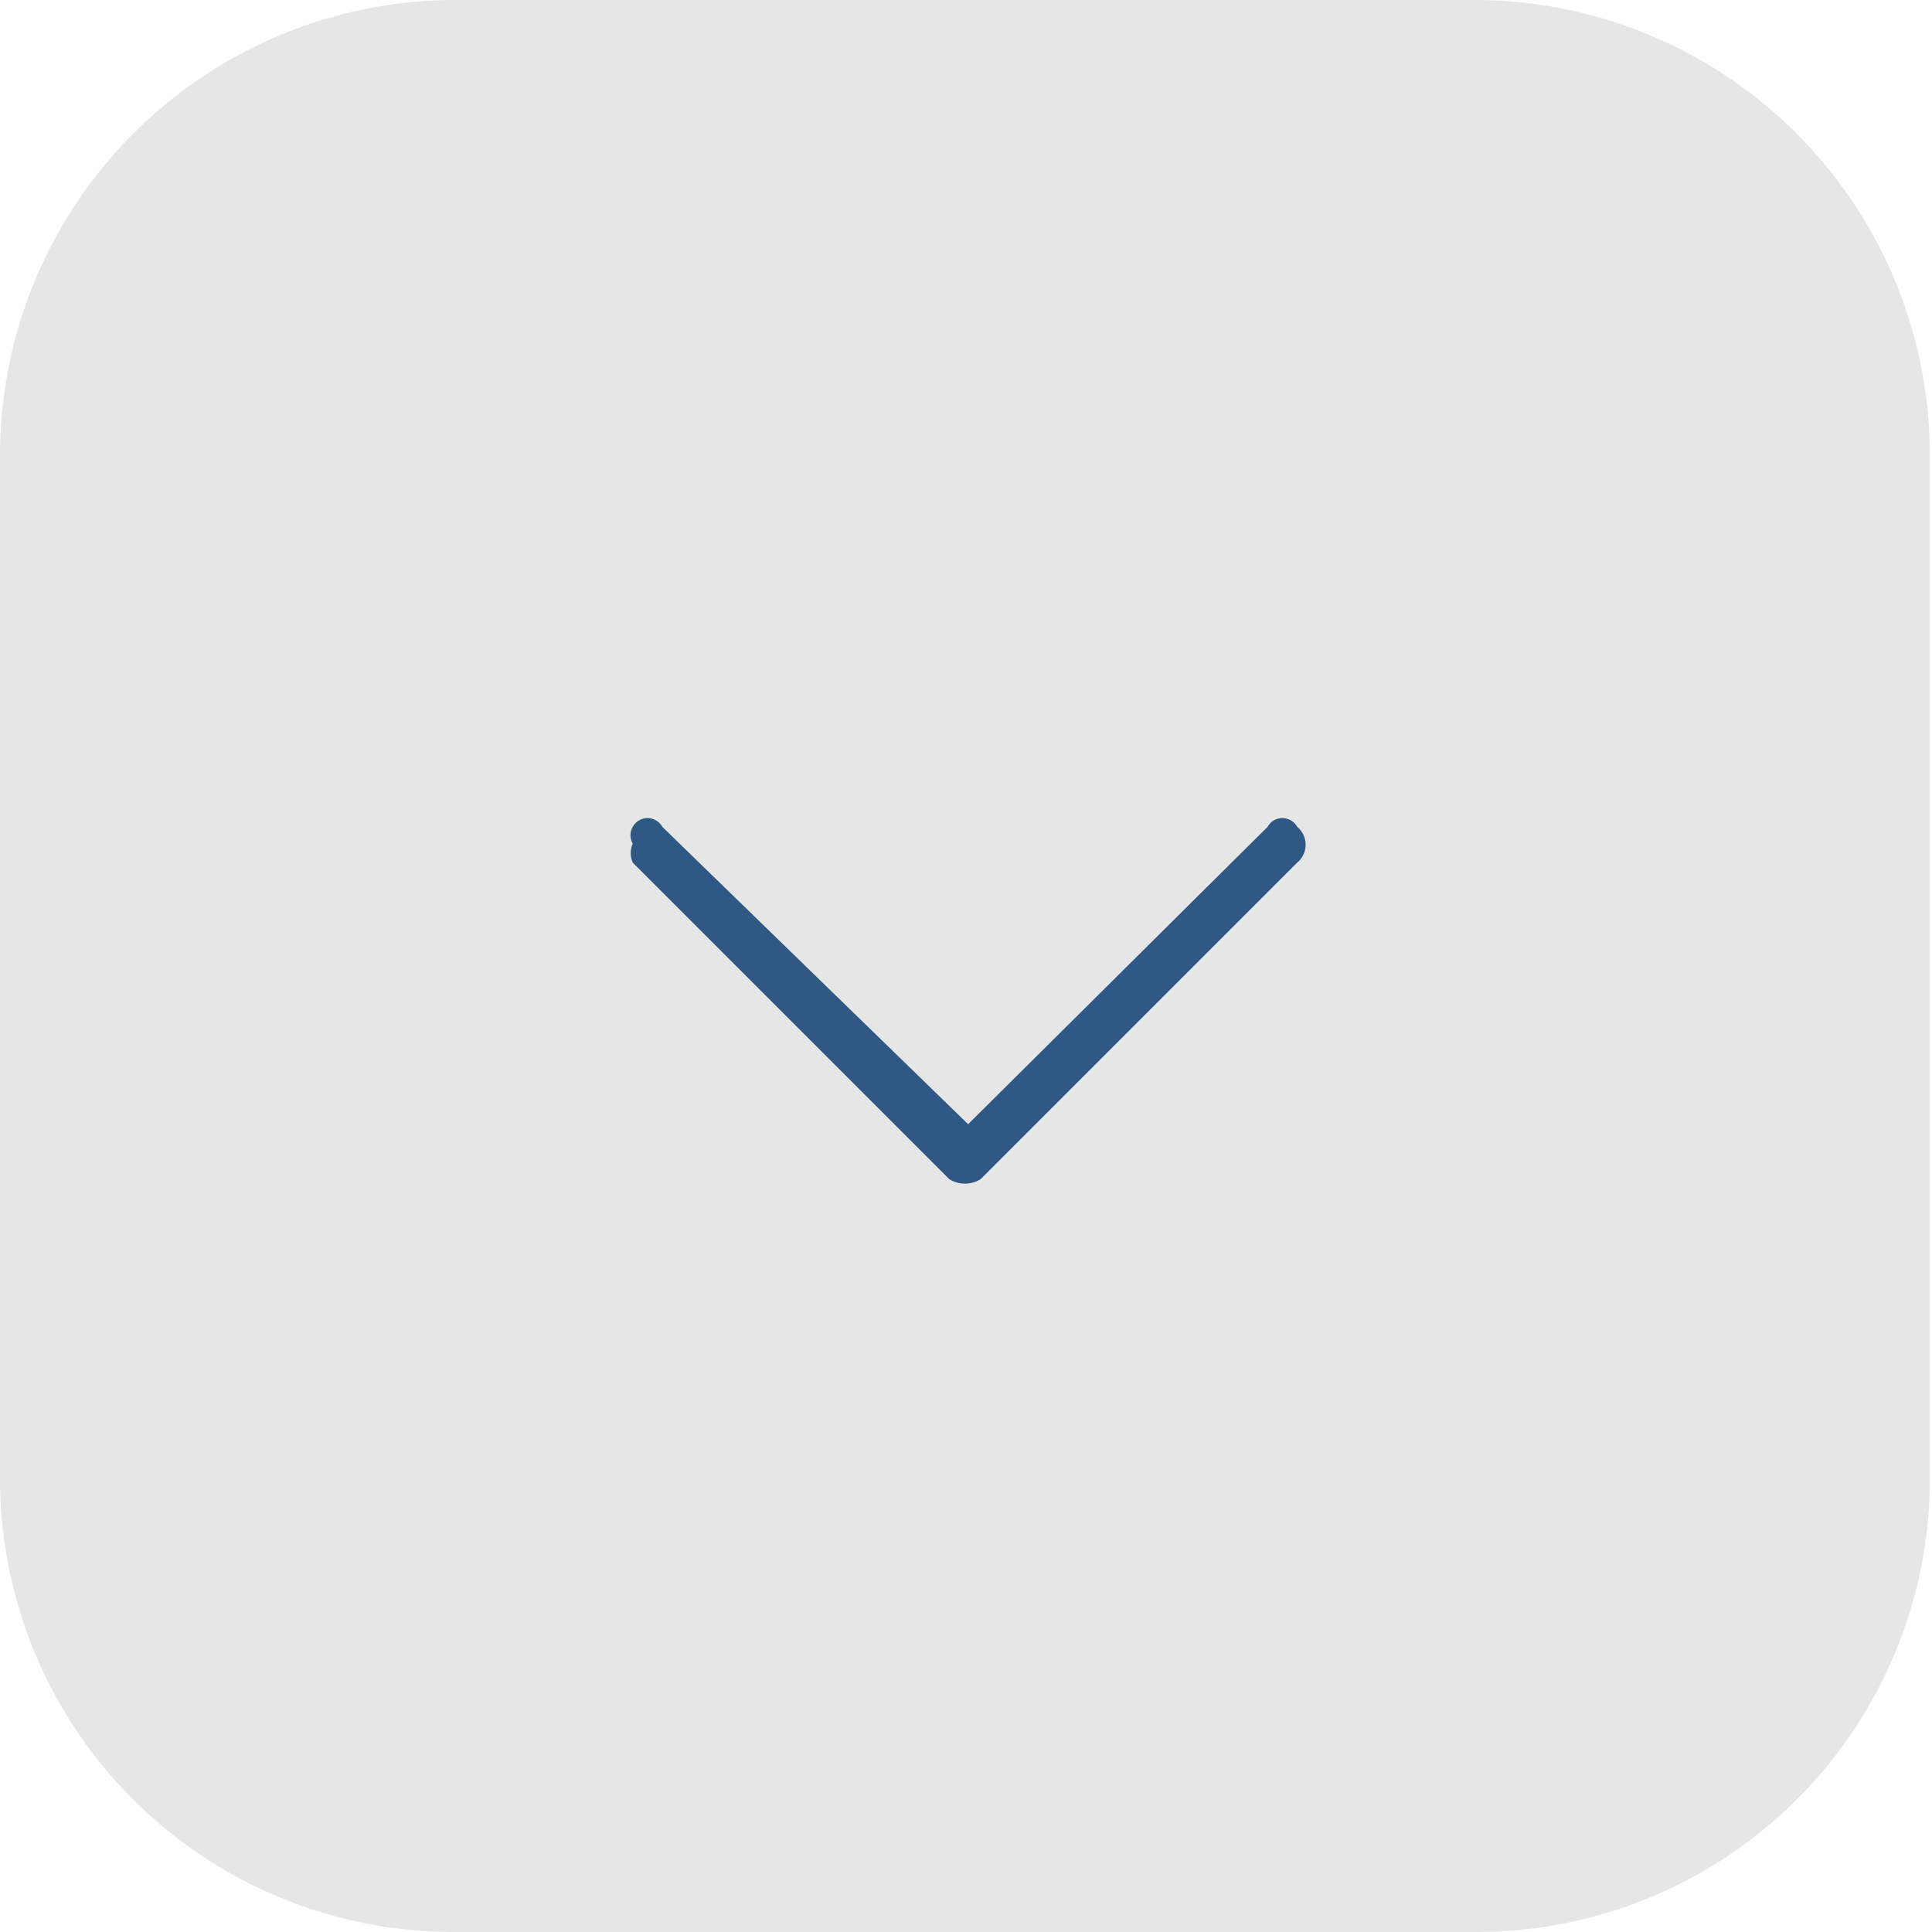 <svg id="Layer_1" data-name="Layer 1" xmlns="http://www.w3.org/2000/svg" viewBox="0 0 9.16 9.16"><defs><style>.cls-1{fill:#e6e6e6;}.cls-1,.cls-2{fill-rule:evenodd;}.cls-2{fill:#305885;}</style></defs><title>project-information-menu</title><path class="cls-1" d="M2.68.48H7.53A2.16,2.16,0,0,1,9.68,2.64V7.49A2.15,2.15,0,0,1,7.53,9.64H2.68A2.15,2.15,0,0,1,.53,7.49V2.64A2.16,2.16,0,0,1,2.68.48Z" transform="translate(-0.53 -0.48)"/><path class="cls-2" d="M3.53,4.57a.11.11,0,0,1,0-.09.08.08,0,0,1,0-.08.08.08,0,0,1,.14,0L5.12,5.81,6.54,4.4a.08.08,0,0,1,.14,0,.11.11,0,0,1,0,.17l-1.5,1.5a.14.14,0,0,1-.15,0l-1.5-1.5Z" transform="translate(-0.53 -0.48)"/></svg>